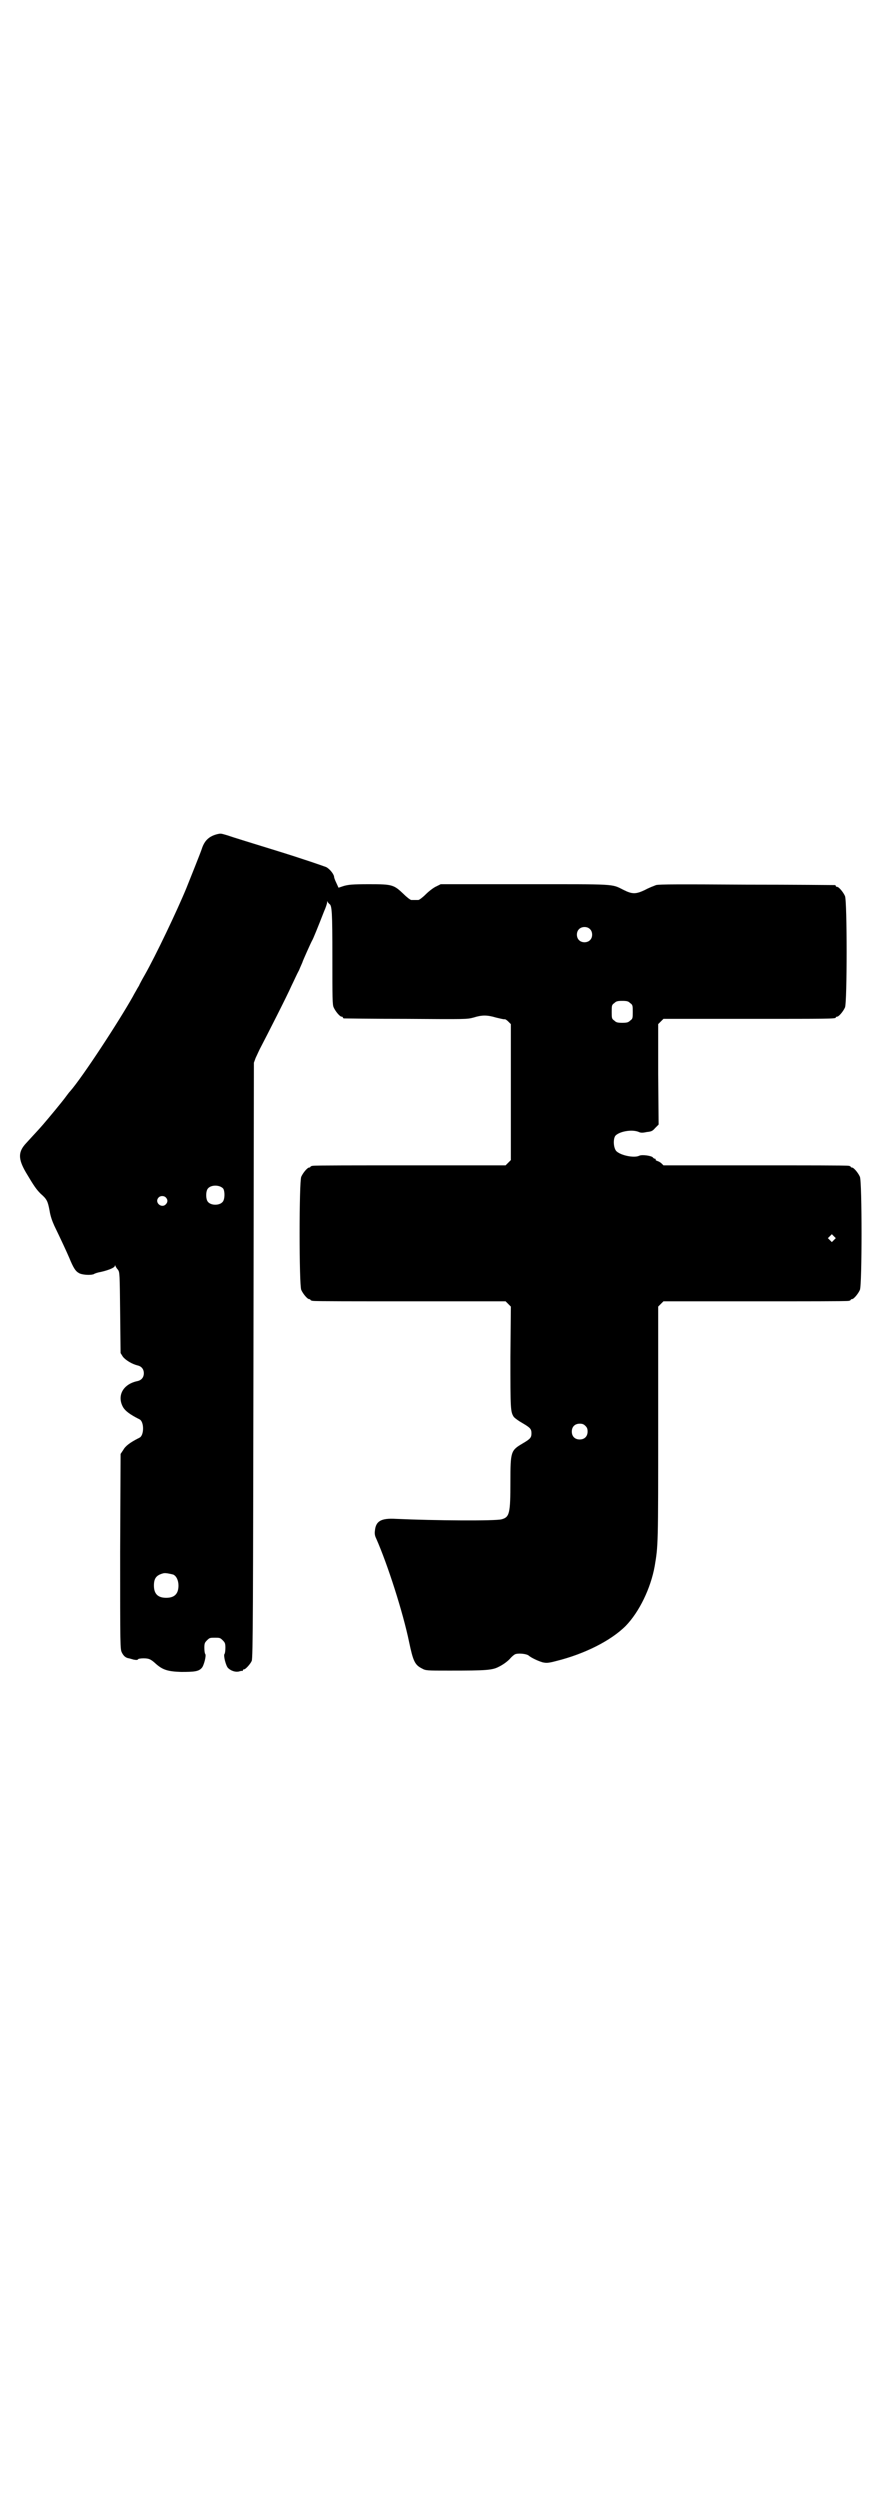 <?xml version="1.0" standalone="no"?>
<!DOCTYPE svg PUBLIC "-//W3C//DTD SVG 20010904//EN"
 "http://www.w3.org/TR/2001/REC-SVG-20010904/DTD/svg10.dtd">
<svg version="1.0" xmlns="http://www.w3.org/2000/svg"
 width="1000pt" height="2850pt" viewBox="0 0 1000 2850"
 preserveAspectRatio="xMidYMid meet">
<g transform="translate(0,2850) scale(0.5,-0.5)"
fill="#000000" stroke="none">
<path d="M495 3798 c-19 -5 -29 -15 -35 -34 -3 -9 -25 -64 -35 -89 -21 -51
-70 -154 -95 -198 -7 -12 -12 -22 -12 -22 0 -1 -2 -4 -5 -9 -2 -4 -7 -12 -10
-18 -32 -57 -115 -184 -143 -216 -2 -2 -5 -6 -8 -10 -10 -14 -41 -51 -53 -65
-12 -14 -20 -22 -39 -43 -19 -20 -19 -36 -1 -67 19 -32 24 -39 34 -49 14 -12
16 -17 20 -38 2 -13 6 -24 11 -35 15 -31 28 -59 34 -73 9 -22 14 -30 21 -34 7
-5 28 -6 35 -3 3 2 10 4 16 5 18 4 32 10 32 14 0 2 1 2 1 0 1 -2 3 -6 6 -9 4
-6 4 -8 5 -98 l1 -92 5 -8 c6 -8 21 -17 33 -20 10 -2 15 -9 15 -18 0 -9 -5
-16 -15 -18 -33 -7 -47 -34 -32 -60 5 -8 15 -16 37 -27 11 -5 11 -37 0 -42
-22 -11 -32 -19 -37 -28 l-6 -9 -1 -223 c0 -219 0 -222 4 -230 4 -8 9 -12 16
-13 1 0 7 -2 11 -3 6 -1 9 -1 10 1 0 1 6 2 12 2 13 0 17 -2 29 -13 15 -13 26
-17 57 -18 30 0 40 1 47 9 5 5 11 29 8 32 -1 1 -2 7 -2 14 0 10 1 12 6 17 6 6
7 6 18 6 11 0 12 0 18 -6 5 -5 6 -7 6 -17 0 -7 -1 -13 -2 -14 -3 -3 3 -27 8
-32 6 -6 16 -10 25 -8 3 1 7 2 8 1 0 0 1 1 1 2 0 1 1 2 3 2 3 0 14 12 17 19 3
5 3 131 4 685 l1 679 4 11 c3 6 8 18 13 27 11 21 59 115 69 138 5 10 12 26 17
35 4 10 8 18 8 19 0 1 19 44 22 49 2 3 13 30 27 66 4 9 7 18 7 21 0 3 1 3 1 1
1 -2 3 -4 4 -5 6 -3 7 -17 7 -122 0 -93 0 -108 3 -114 4 -9 14 -21 18 -21 2 0
3 -1 3 -2 0 -1 1 -2 3 -2 1 0 64 -1 141 -1 137 -1 139 -1 154 3 19 6 31 6 51
0 8 -2 17 -4 19 -4 2 1 6 -2 9 -5 l6 -6 0 -155 0 -155 -6 -6 -6 -6 -217 0
c-119 0 -219 0 -222 -1 -4 0 -6 -2 -6 -2 0 -1 -1 -2 -3 -2 -4 0 -14 -12 -18
-21 -5 -11 -5 -247 0 -258 4 -9 14 -21 18 -21 2 0 3 -1 3 -2 0 0 2 -2 6 -2 3
-1 103 -1 222 -1 l217 0 6 -6 6 -6 -1 -115 c0 -120 0 -125 8 -137 3 -3 11 -9
20 -14 17 -10 20 -13 20 -23 0 -10 -3 -13 -20 -23 -27 -16 -28 -18 -28 -87 0
-73 -2 -81 -20 -86 -14 -4 -153 -3 -241 1 -34 2 -46 -5 -48 -27 -1 -7 0 -12 3
-18 26 -59 61 -168 75 -236 9 -43 13 -52 29 -60 9 -5 10 -5 63 -5 85 0 98 1
113 9 8 4 17 10 24 17 5 6 12 12 15 12 8 2 25 0 29 -4 6 -5 21 -12 31 -15 9
-2 13 -2 32 3 64 16 124 46 158 80 31 32 57 86 66 136 8 48 8 46 8 325 l0 267
6 6 6 6 208 0 c114 0 210 0 214 1 3 0 5 2 5 2 0 1 1 2 3 2 4 0 14 12 18 21 5
11 5 247 0 258 -4 9 -14 21 -18 21 -2 0 -3 1 -3 2 0 0 -2 2 -5 2 -4 1 -100 1
-214 1 l-208 0 -4 4 c-3 3 -7 5 -10 6 -3 1 -4 2 -4 3 1 1 0 2 -1 2 -1 0 -4 1
-5 3 -3 4 -25 7 -31 4 -12 -6 -44 1 -53 11 -6 8 -7 26 -2 34 8 10 38 16 54 9
4 -2 9 -2 18 0 10 1 13 2 19 9 l8 8 -1 115 0 114 6 6 6 6 191 0 c187 0 202 0
202 3 0 1 1 2 3 2 4 0 14 12 18 21 5 11 5 243 0 254 -4 9 -14 21 -18 21 -2 0
-3 1 -3 2 0 1 -1 2 -2 2 -2 0 -92 1 -201 1 -151 1 -200 1 -207 -1 -5 -2 -16
-6 -25 -11 -21 -10 -29 -10 -49 0 -28 14 -14 13 -225 13 l-192 0 -10 -5 c-5
-2 -16 -10 -24 -18 -7 -7 -15 -13 -17 -13 -2 0 -6 0 -8 0 -2 0 -6 0 -8 0 -2 0
-10 6 -17 13 -23 22 -26 23 -79 23 -39 0 -47 -1 -58 -4 l-12 -4 -5 11 c-3 6
-5 12 -5 13 0 6 -9 18 -18 23 -5 2 -54 19 -109 36 -55 17 -107 33 -115 36 -17
5 -16 5 -25 3z m850 -216 c7 -6 7 -19 1 -25 -6 -7 -19 -7 -25 -1 -7 6 -7 19
-1 25 6 7 19 7 25 1z m92 -169 c6 -4 6 -6 6 -20 0 -14 0 -16 -6 -20 -4 -4 -7
-5 -18 -5 -11 0 -14 1 -18 5 -6 4 -6 6 -6 20 0 14 0 16 6 20 4 4 7 5 18 5 11
0 14 -1 18 -5z m-928 -423 c4 -6 4 -24 -1 -30 -7 -9 -27 -9 -34 0 -5 6 -5 24
0 30 7 9 27 9 35 0z m-131 -20 c5 -5 5 -11 0 -16 -10 -10 -27 5 -16 16 4 4 12
4 16 0z m1524 -97 l-5 -5 -4 4 -5 5 4 4 5 5 4 -4 5 -5 -4 -4z m-567 -424 c4
-4 5 -7 5 -13 0 -11 -7 -18 -18 -18 -11 0 -18 7 -18 18 0 11 7 18 18 18 6 0 9
-1 13 -5z m-940 -339 c7 -3 12 -13 12 -25 0 -19 -9 -28 -28 -28 -19 0 -28 9
-28 28 0 17 6 24 22 28 5 1 14 -1 22 -3z"/>
</g>
</svg>
